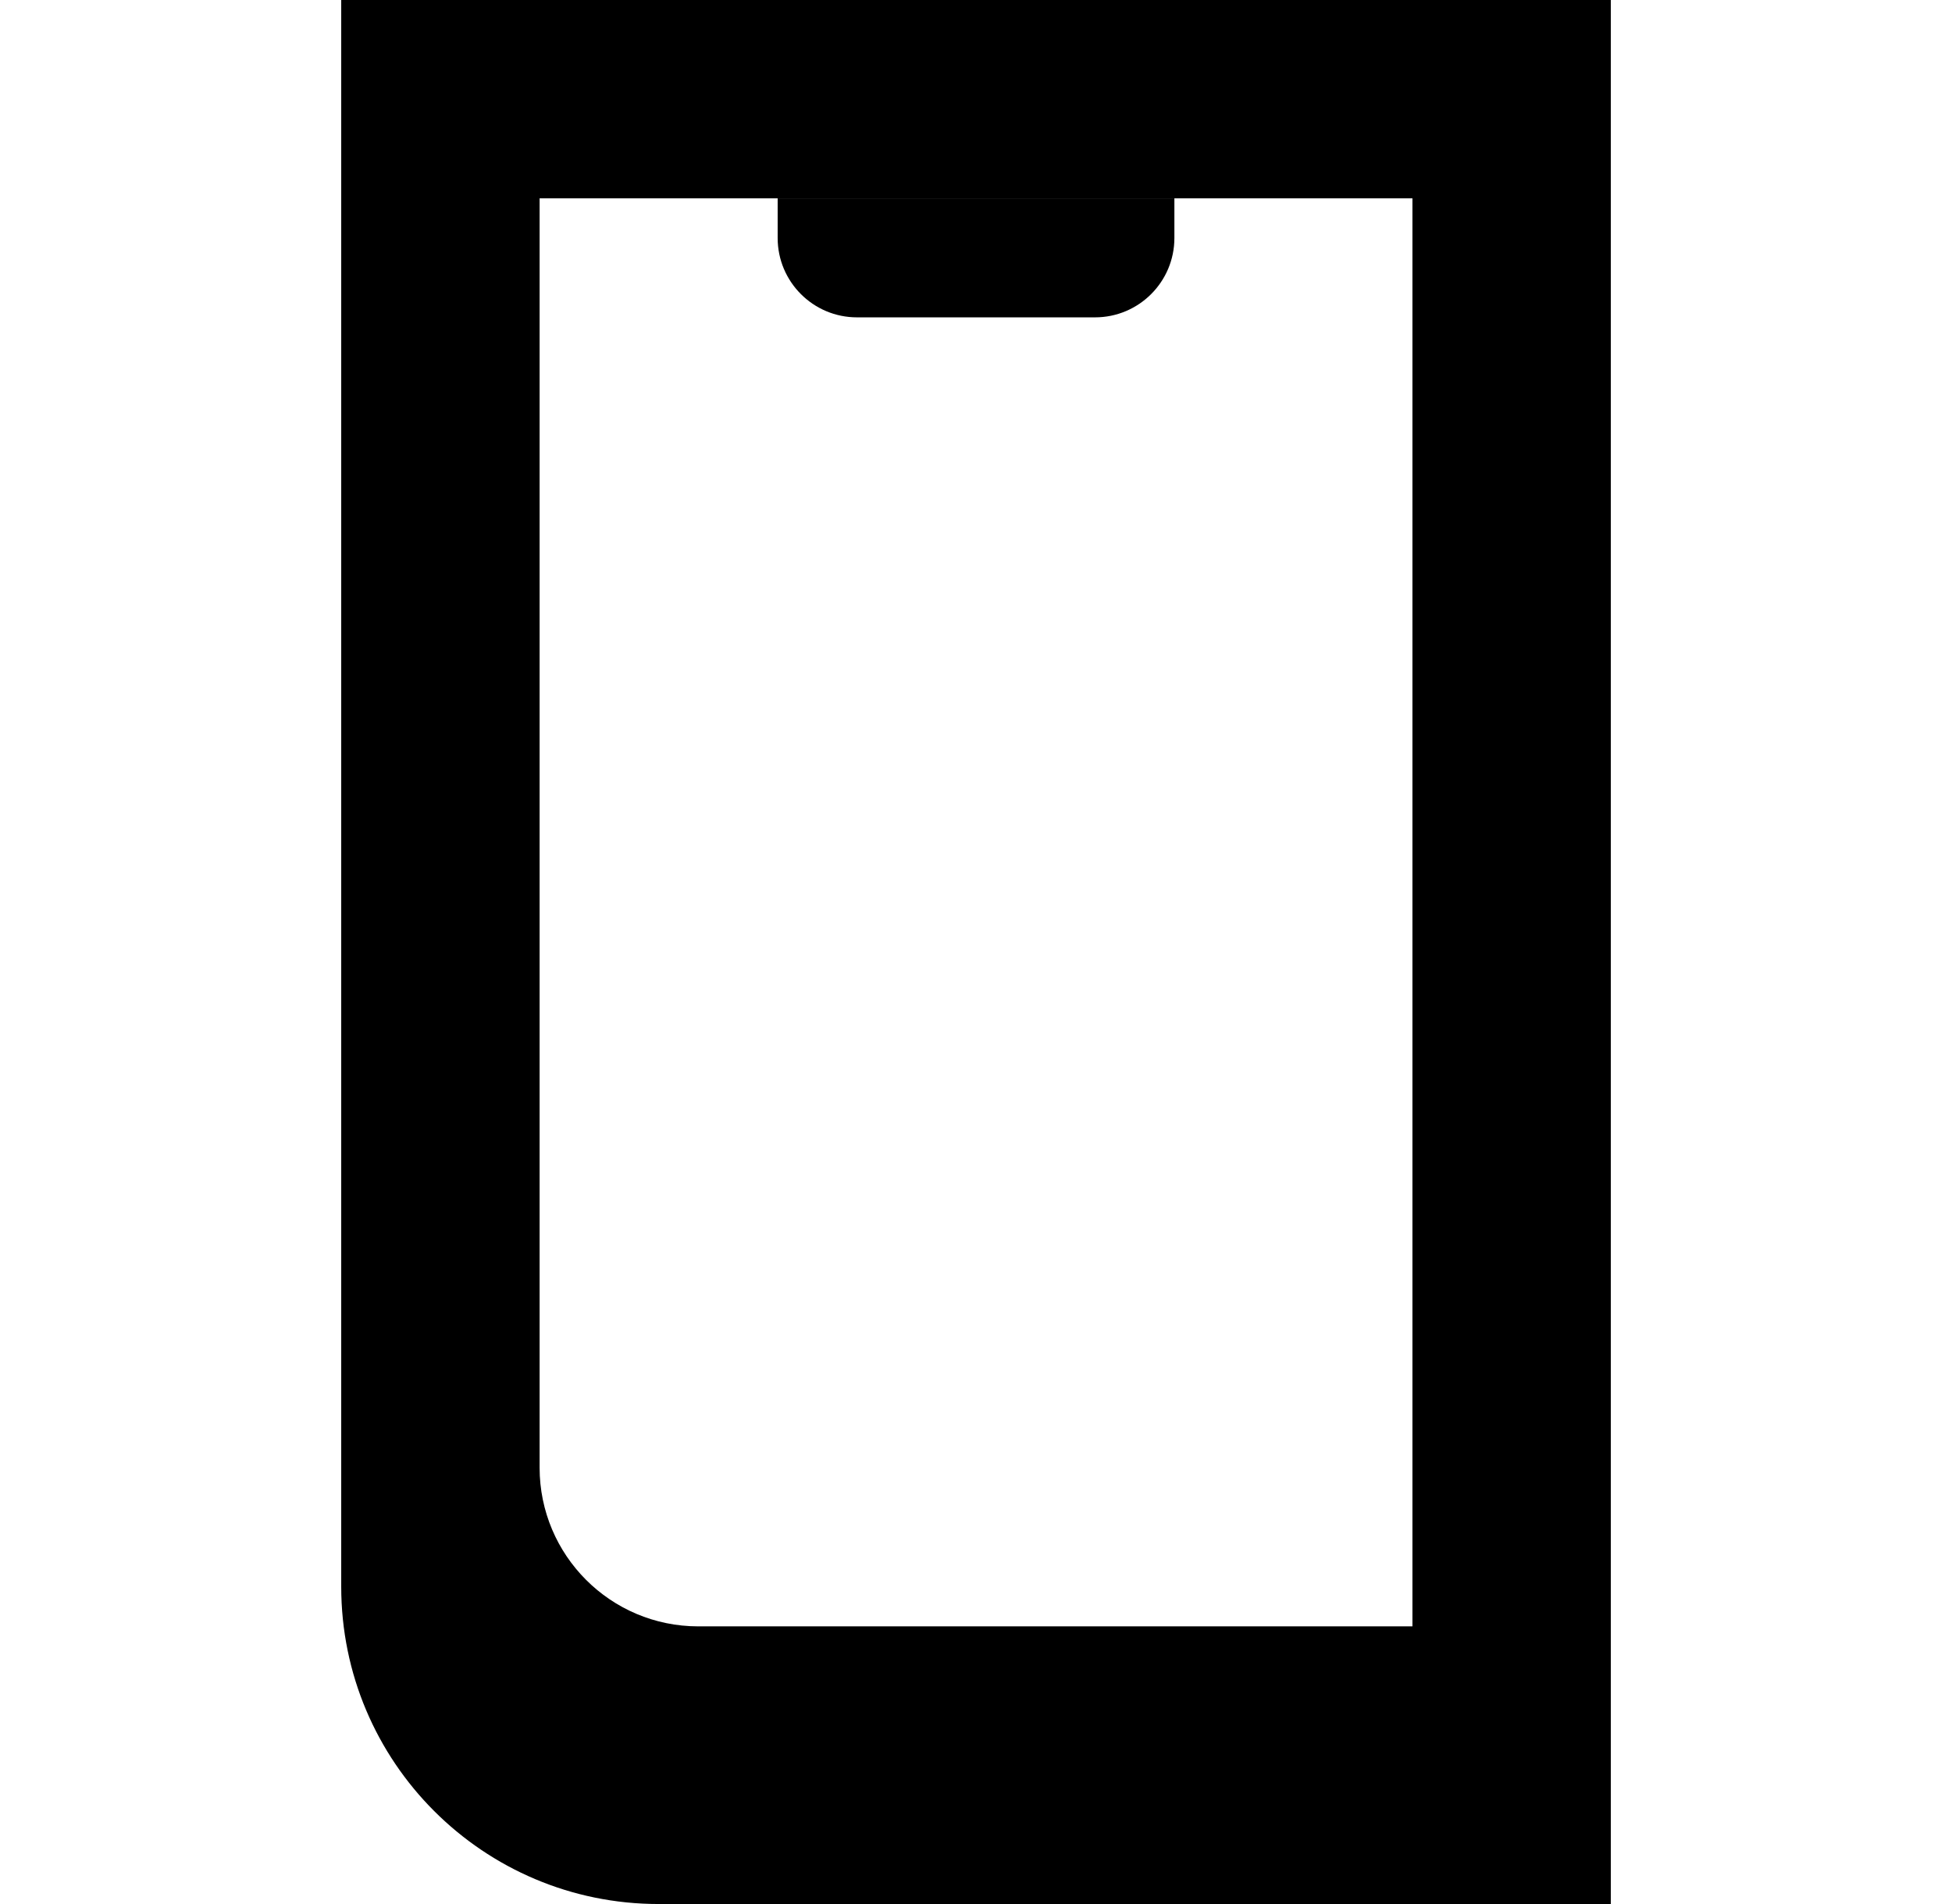 <svg width="41" height="40" viewBox="0 0 41 40" fill="none" xmlns="http://www.w3.org/2000/svg">
<path fill-rule="evenodd" clip-rule="evenodd" d="M13.834 40H33.834V0H7.167V33.333C7.167 37.015 10.152 40 13.834 40ZM29.667 4.167H11.334V30.833C11.334 32.674 12.826 34.167 14.667 34.167H29.667V4.167Z" fill="currentColor"/>
<path d="M16.334 4.167H24.667V5C24.667 5.92 23.921 6.667 23 6.667H18C17.08 6.667 16.334 5.92 16.334 5V4.167Z" fill="currentColor"/>
</svg>
